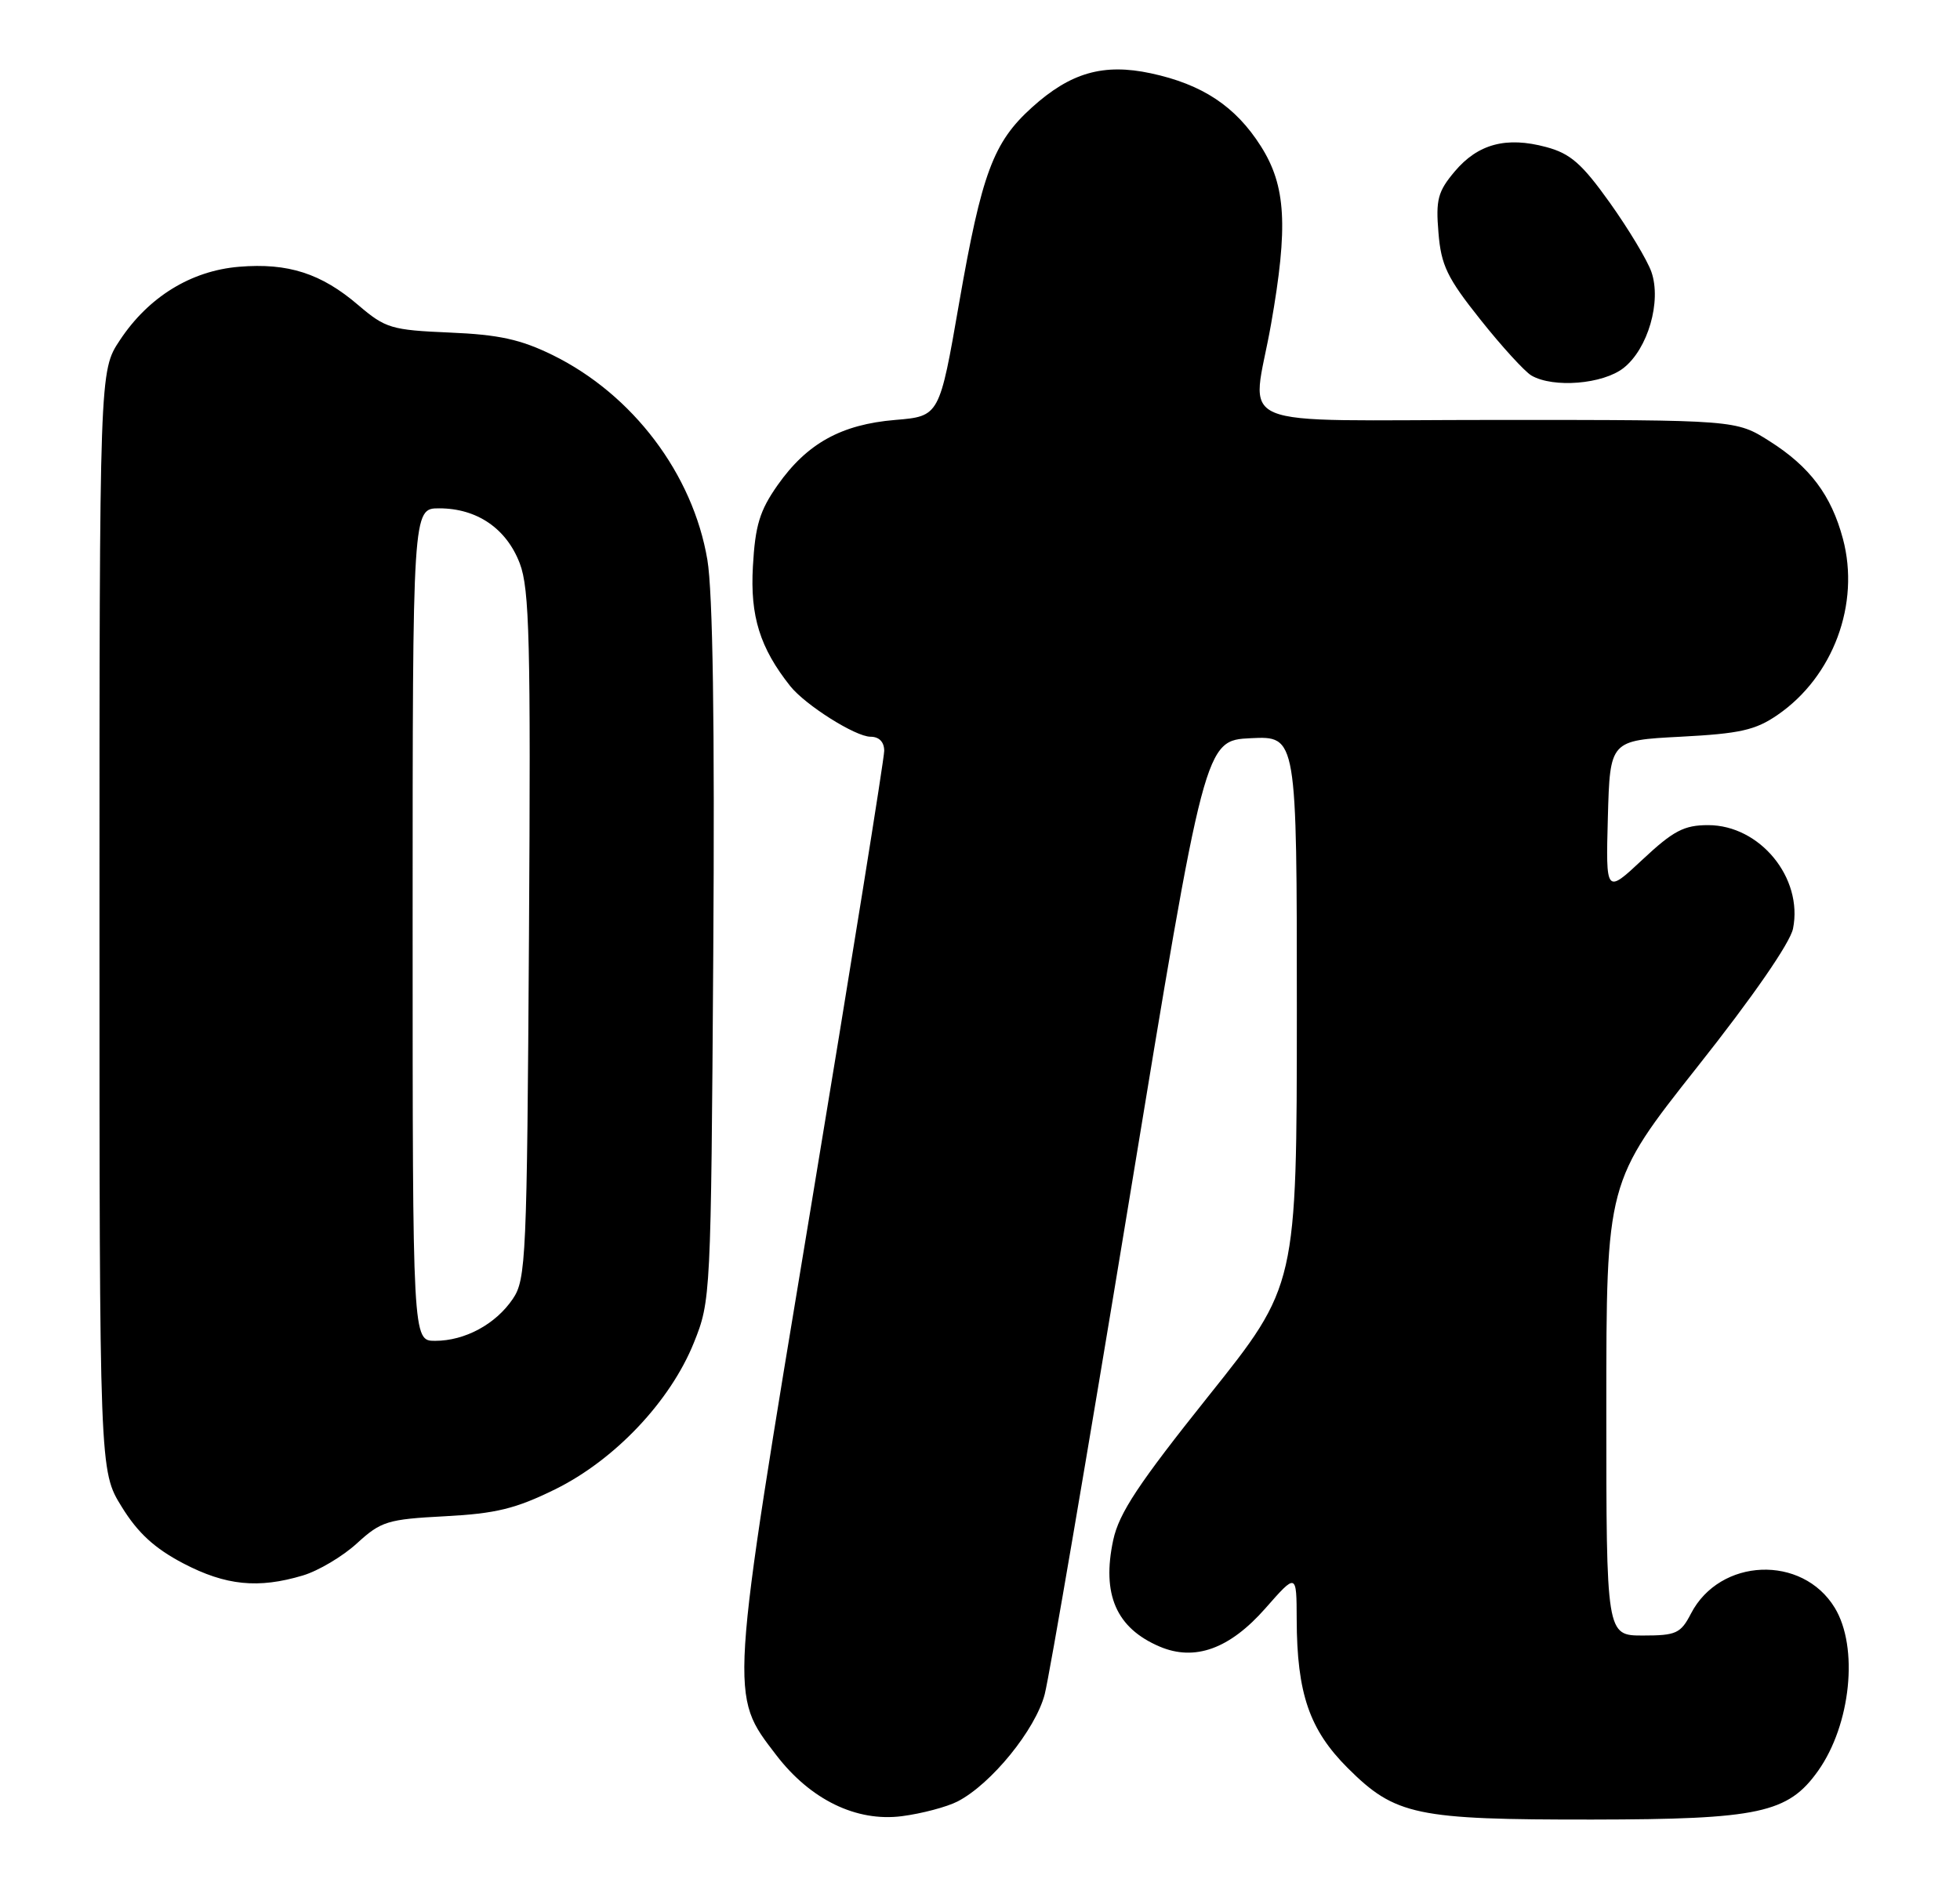 <?xml version="1.0" encoding="UTF-8" standalone="no"?>
<!DOCTYPE svg PUBLIC "-//W3C//DTD SVG 1.1//EN" "http://www.w3.org/Graphics/SVG/1.1/DTD/svg11.dtd" >
<svg xmlns="http://www.w3.org/2000/svg" xmlns:xlink="http://www.w3.org/1999/xlink" version="1.1" viewBox="0 0 266 256">
 <g >
 <path fill="currentColor"
d=" M 129.96 244.52 C 134.53 242.16 140.53 234.78 141.78 229.98 C 142.42 227.52 147.57 197.38 153.23 163.00 C 163.50 100.50 163.50 100.50 169.75 100.20 C 176.00 99.90 176.00 99.90 176.00 137.20 C 175.99 174.50 175.99 174.50 164.03 189.47 C 154.52 201.38 151.87 205.37 151.08 209.04 C 149.50 216.42 151.49 220.99 157.38 223.50 C 162.15 225.53 166.88 223.82 171.73 218.31 C 175.96 213.50 175.96 213.50 175.98 219.81 C 176.01 229.88 177.71 234.80 182.92 240.00 C 189.37 246.42 192.16 247.00 216.12 246.98 C 238.73 246.95 242.66 246.11 246.74 240.37 C 251.19 234.09 252.27 223.59 249.00 218.23 C 244.59 210.99 233.41 211.45 229.49 219.02 C 228.09 221.72 227.48 222.00 222.97 222.00 C 218.00 222.00 218.00 222.00 218.00 191.22 C 218.00 160.44 218.00 160.44 230.35 144.82 C 237.88 135.32 242.96 127.97 243.34 126.04 C 244.72 119.16 238.85 112.00 231.82 112.00 C 228.55 112.00 227.10 112.76 222.92 116.67 C 217.93 121.34 217.93 121.34 218.21 110.92 C 218.50 100.50 218.50 100.50 228.08 100.00 C 236.13 99.58 238.24 99.11 241.24 97.04 C 248.80 91.85 252.47 81.95 250.11 73.13 C 248.53 67.22 245.63 63.35 240.15 59.88 C 235.61 57.00 235.61 57.00 203.30 57.00 C 166.00 57.00 169.92 58.65 172.50 44.00 C 174.84 30.70 174.53 25.23 171.12 19.85 C 167.68 14.43 163.18 11.45 156.19 9.95 C 149.75 8.57 145.28 9.85 140.04 14.59 C 134.80 19.32 133.24 23.52 130.18 41.05 C 127.50 56.50 127.50 56.50 121.50 57.00 C 114.17 57.61 109.52 60.19 105.54 65.84 C 103.10 69.31 102.49 71.32 102.18 76.88 C 101.79 83.65 103.14 87.95 107.24 93.12 C 109.29 95.70 116.10 100.00 118.14 100.00 C 119.31 100.00 120.00 100.71 120.00 101.92 C 120.00 102.97 115.51 130.90 110.03 163.99 C 98.91 231.05 98.98 229.90 105.34 238.22 C 109.98 244.28 116.21 247.32 122.41 246.52 C 125.10 246.17 128.50 245.27 129.96 244.52 Z  M 41.10 213.85 C 43.21 213.22 46.52 211.25 48.45 209.48 C 51.72 206.49 52.59 206.22 60.39 205.81 C 67.29 205.45 69.98 204.79 75.33 202.16 C 83.43 198.17 90.97 190.21 94.17 182.25 C 96.46 176.57 96.49 175.94 96.80 129.54 C 97.01 98.22 96.74 80.38 96.00 75.98 C 94.03 64.33 85.88 53.55 75.01 48.20 C 70.66 46.07 67.72 45.42 61.03 45.14 C 53.10 44.80 52.31 44.56 48.63 41.42 C 43.60 37.11 39.10 35.66 32.45 36.21 C 25.92 36.75 20.14 40.31 16.26 46.19 C 13.50 50.35 13.50 50.35 13.50 125.01 C 13.50 199.66 13.50 199.66 16.52 204.53 C 18.71 208.09 20.99 210.17 24.88 212.21 C 30.64 215.22 35.05 215.66 41.10 213.85 Z  M 220.34 49.95 C 223.65 47.35 225.51 40.91 224.12 36.91 C 223.56 35.31 221.02 31.09 218.48 27.52 C 214.69 22.21 213.13 20.84 209.84 19.96 C 204.42 18.50 200.58 19.53 197.42 23.28 C 195.14 25.99 194.84 27.10 195.22 31.59 C 195.58 36.02 196.40 37.72 200.91 43.38 C 203.80 47.02 206.92 50.43 207.83 50.97 C 210.81 52.70 217.54 52.15 220.34 49.95 Z  M 56.00 125.50 C 56.00 69.00 56.00 69.00 59.60 69.00 C 64.73 69.00 68.73 71.73 70.54 76.47 C 71.86 79.93 72.04 87.06 71.79 127.00 C 71.52 170.75 71.39 173.67 69.60 176.30 C 67.27 179.75 63.09 182.00 59.05 182.00 C 56.00 182.00 56.00 182.00 56.00 125.50 Z "/>
</g>
</svg>